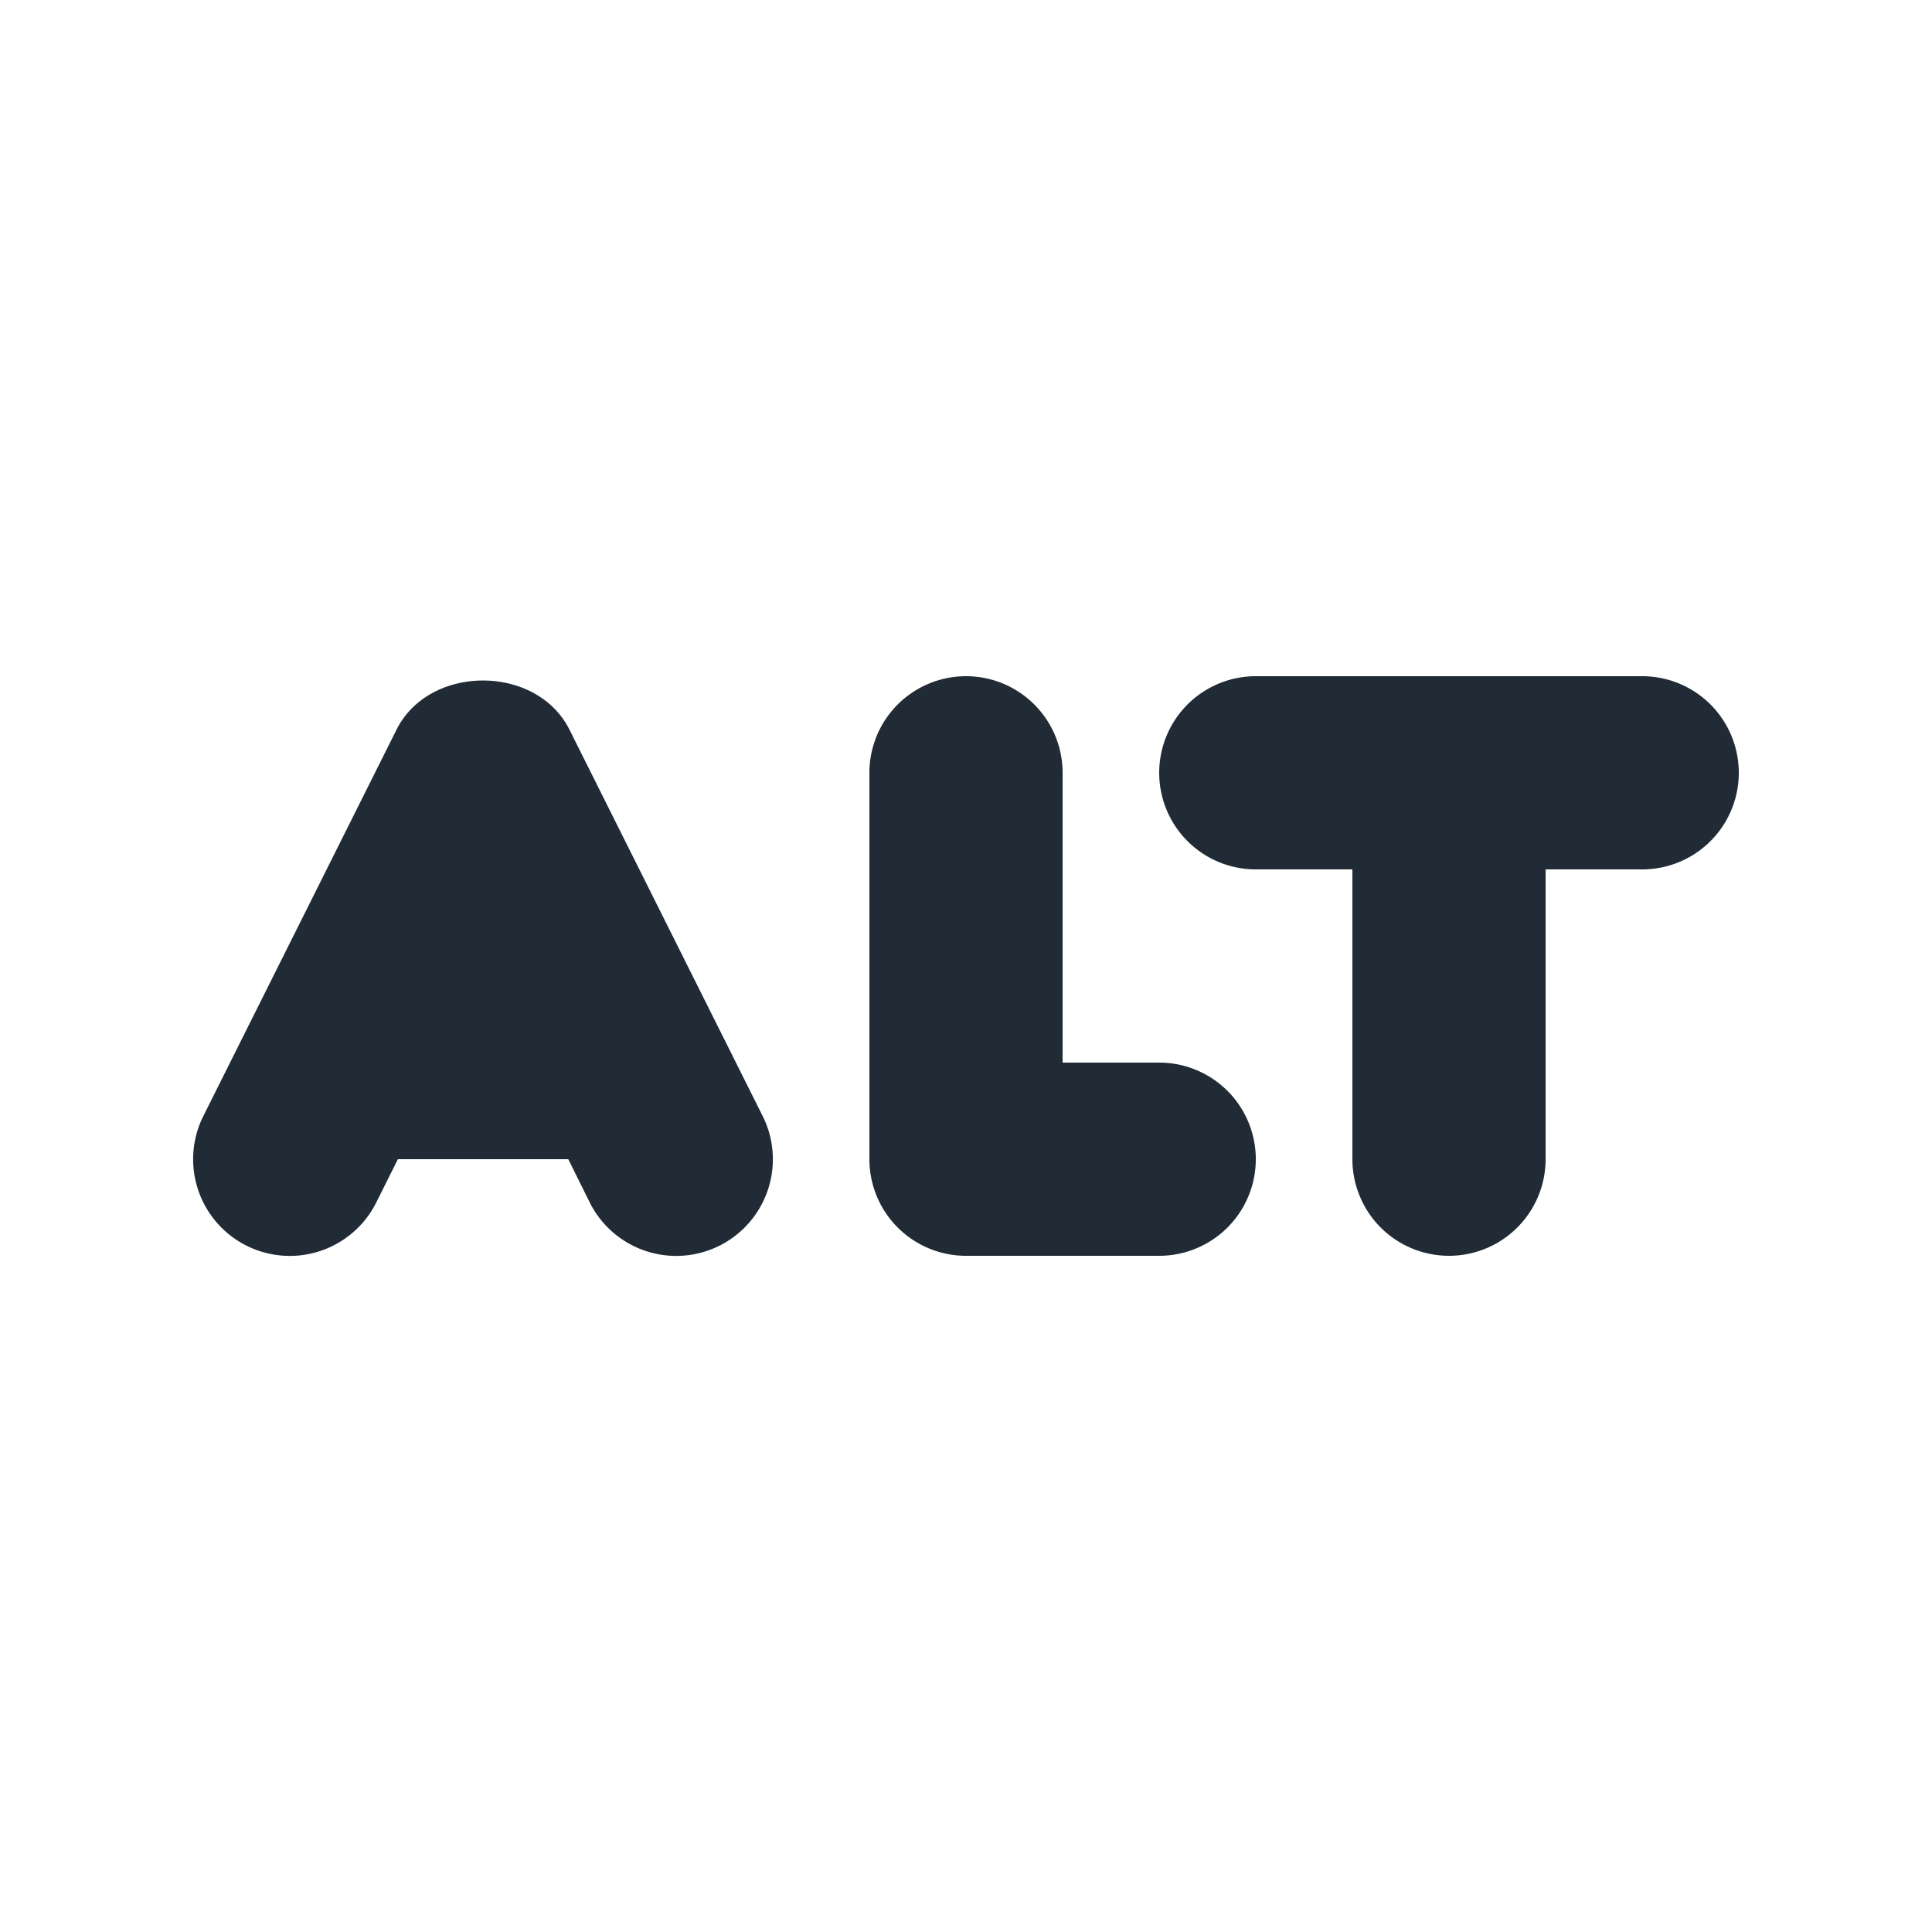 <svg xmlns="http://www.w3.org/2000/svg" viewBox="0 0 20 20"><path fill="#212B36" d="M12 11a1 1 0 1 1 0 2h-2a1 1 0 0 1-1-1V8a1 1 0 1 1 2 0v3h1zm5-4a1 1 0 1 1 0 2h-1v3a1 1 0 1 1-2 0V9h-1a1 1 0 1 1 0-2h4zm-11.105.553l2 4a1 1 0 0 1-1.79.895L5.883 12H4.119l-.224.448a1 1 0 0 1-1.79-.895l2-4c.34-.678 1.45-.678 1.79 0z"/></svg>

